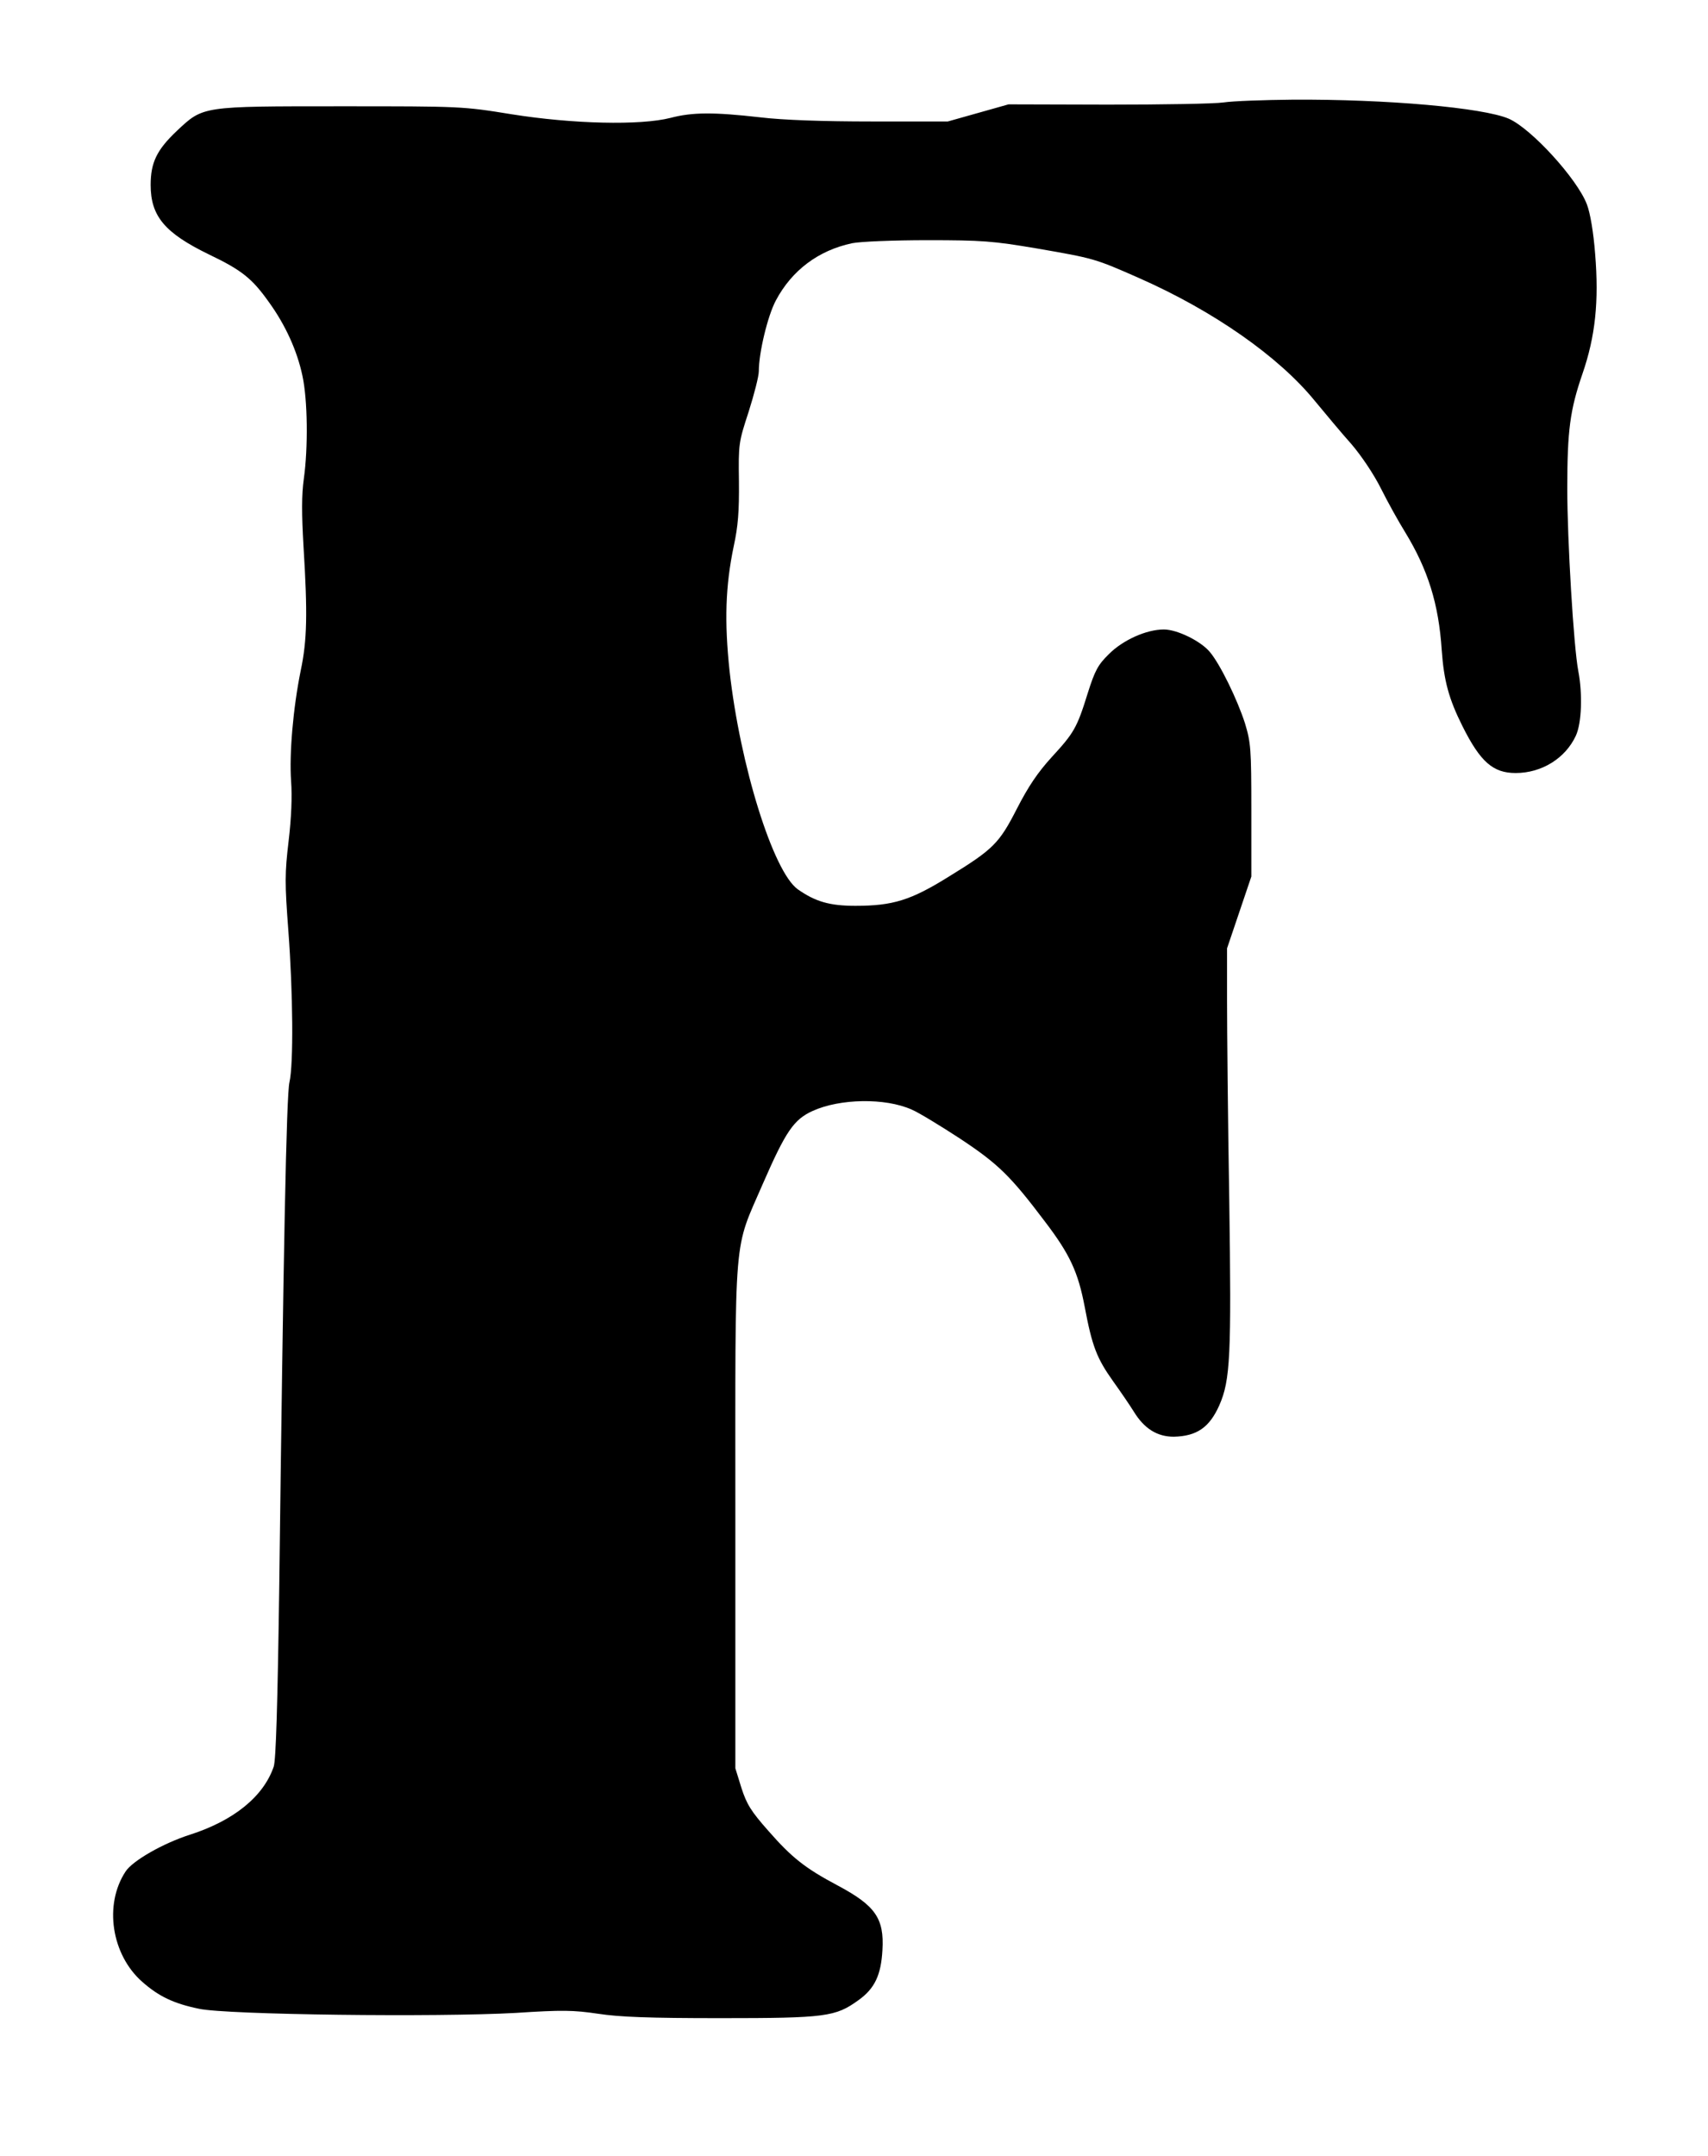 <!DOCTYPE svg PUBLIC "-//W3C//DTD SVG 20010904//EN" "http://www.w3.org/TR/2001/REC-SVG-20010904/DTD/svg10.dtd">
<svg xmlns="http://www.w3.org/2000/svg" version="1.0" width="619pt" height="781pt" viewBox="0 0 619 781" preserveAspectRatio="xMidYMid meet">
<g fill="#000000" stroke="none">
<path d="M443.5 37.1C440.2 37.6 421.3 37.9 401.5 37.9C401.5 37.9 365.5 37.8 365.5 37.8C365.5 37.8 354.5 40.9 354.5 40.9C354.5 40.9 343.5 44.0 343.5 44.0C343.5 44.0 316.0 44.0 316.0 44.0C298.4 44.0 283.8 43.5 275.5 42.5C258.7 40.6 251.0 40.6 243.0 42.7C232.0 45.5 207.5 44.9 185.5 41.4C167.6 38.5 167.2 38.5 123.5 38.5C72.9 38.5 73.7 38.4 64.1 47.4C56.8 54.3 54.6 58.9 54.6 67.0C54.6 78.3 59.7 84.4 75.8 92.2C87.7 97.9 91.4 100.9 97.5 109.5C103.5 117.8 107.7 127.1 109.6 136.1C111.5 144.8 111.7 162.1 110.1 173.5C109.3 179.2 109.3 186.1 110.0 198.0C111.5 222.3 111.3 231.9 109.0 242.8C106.2 256.6 104.8 273.1 105.5 283.0C105.9 288.4 105.6 296.2 104.6 304.6C103.2 316.4 103.2 319.8 104.5 337.1C106.2 359.6 106.4 385.5 104.9 392.0C103.8 396.5 102.7 453.4 101.2 575.0C100.6 617.7 100.0 637.5 99.2 639.9C95.5 650.7 84.8 659.4 69.0 664.5C59.2 667.6 48.0 674.0 45.5 677.9C37.6 689.9 40.4 708.0 51.5 717.8C57.5 723.1 62.9 725.7 72.1 727.6C82.1 729.8 158.8 730.7 187.0 729.1C203.8 728.0 207.9 728.1 216.7 729.4C224.5 730.6 235.3 731.0 261.2 731.0C299.3 731.0 302.8 730.5 311.1 724.5C317.0 720.3 319.3 715.4 319.8 706.4C320.5 694.8 317.2 690.2 303.5 682.9C291.8 676.7 286.9 672.8 278.5 663.2C272.2 656.1 270.6 653.5 268.7 647.6C268.7 647.6 266.5 640.5 266.5 640.5C266.5 640.5 266.5 549.0 266.5 549.0C266.5 444.0 265.7 453.7 276.5 428.7C284.8 409.7 287.7 405.5 294.5 402.4C304.4 397.9 320.8 397.6 330.4 401.9C332.8 402.9 340.7 407.7 347.9 412.4C361.8 421.6 366.2 425.9 378.8 442.6C387.7 454.3 390.7 460.7 393.1 473.3C395.8 487.7 397.5 492.0 403.4 500.3C406.2 504.2 409.6 509.2 410.9 511.3C414.7 517.5 419.4 520.4 425.4 520.4C433.7 520.2 438.3 517.1 441.9 509.0C445.9 499.9 446.3 491.1 445.5 434.7C445.0 405.4 444.7 372.9 444.7 362.5C444.7 362.5 444.7 343.5 444.7 343.5C444.7 343.5 449.1 330.5 449.1 330.5C449.1 330.5 453.5 317.5 453.5 317.5C453.5 317.5 453.5 293.5 453.5 293.5C453.5 271.1 453.3 269.0 451.2 262.0C448.4 253.3 442.2 240.6 438.5 236.2C435.2 232.2 426.6 228.0 421.8 228.0C415.5 228.0 407.0 231.8 401.9 236.9C397.9 240.8 396.8 242.9 394.2 251.1C390.3 263.7 389.2 265.5 381.1 274.3C376.1 279.8 372.7 284.8 368.5 293.0C362.1 305.5 360.0 307.6 343.9 317.5C330.1 326.1 323.6 328.1 310.0 328.1C300.7 328.1 295.5 326.6 289.1 322.1C280.2 315.7 268.2 277.2 264.4 243.0C262.5 225.1 262.9 212.3 265.9 197.9C267.5 190.6 267.9 185.2 267.8 174.4C267.6 160.8 267.7 160.2 271.3 149.2C273.3 142.9 275.0 136.3 275.0 134.5C275.0 127.8 278.2 114.4 281.2 108.8C287.0 97.9 296.6 90.7 308.8 88.1C311.8 87.5 323.8 87.0 336.1 87.0C356.0 87.0 359.8 87.3 375.8 90.0C396.5 93.6 396.7 93.6 413.0 100.8C439.7 112.6 463.4 129.1 476.5 145.2C480.4 149.9 486.3 157.0 489.8 160.9C493.4 165.1 497.9 171.8 500.5 177.0C503.0 182.0 506.9 189.0 509.2 192.7C517.5 206.3 521.4 218.7 522.5 235.5C523.3 246.7 525.1 253.2 530.0 263.0C536.5 276.0 541.1 280.0 549.3 280.0C558.7 280.0 567.3 274.7 571.1 266.5C573.2 262.0 573.6 251.5 572.0 243.1C570.3 234.3 568.0 195.5 568.0 177.1C568.0 155.8 569.0 148.5 573.5 135.4C578.2 121.8 579.5 109.1 578.1 92.0C577.5 84.1 576.3 77.1 575.1 74.0C571.6 64.8 555.0 46.6 546.8 43.0C537.5 39.0 502.6 35.9 468.5 36.1C458.1 36.2 446.8 36.6 443.5 37.1C443.5 37.1 443.5 37.1 443.5 37.1Z"/>
</g>
</svg>